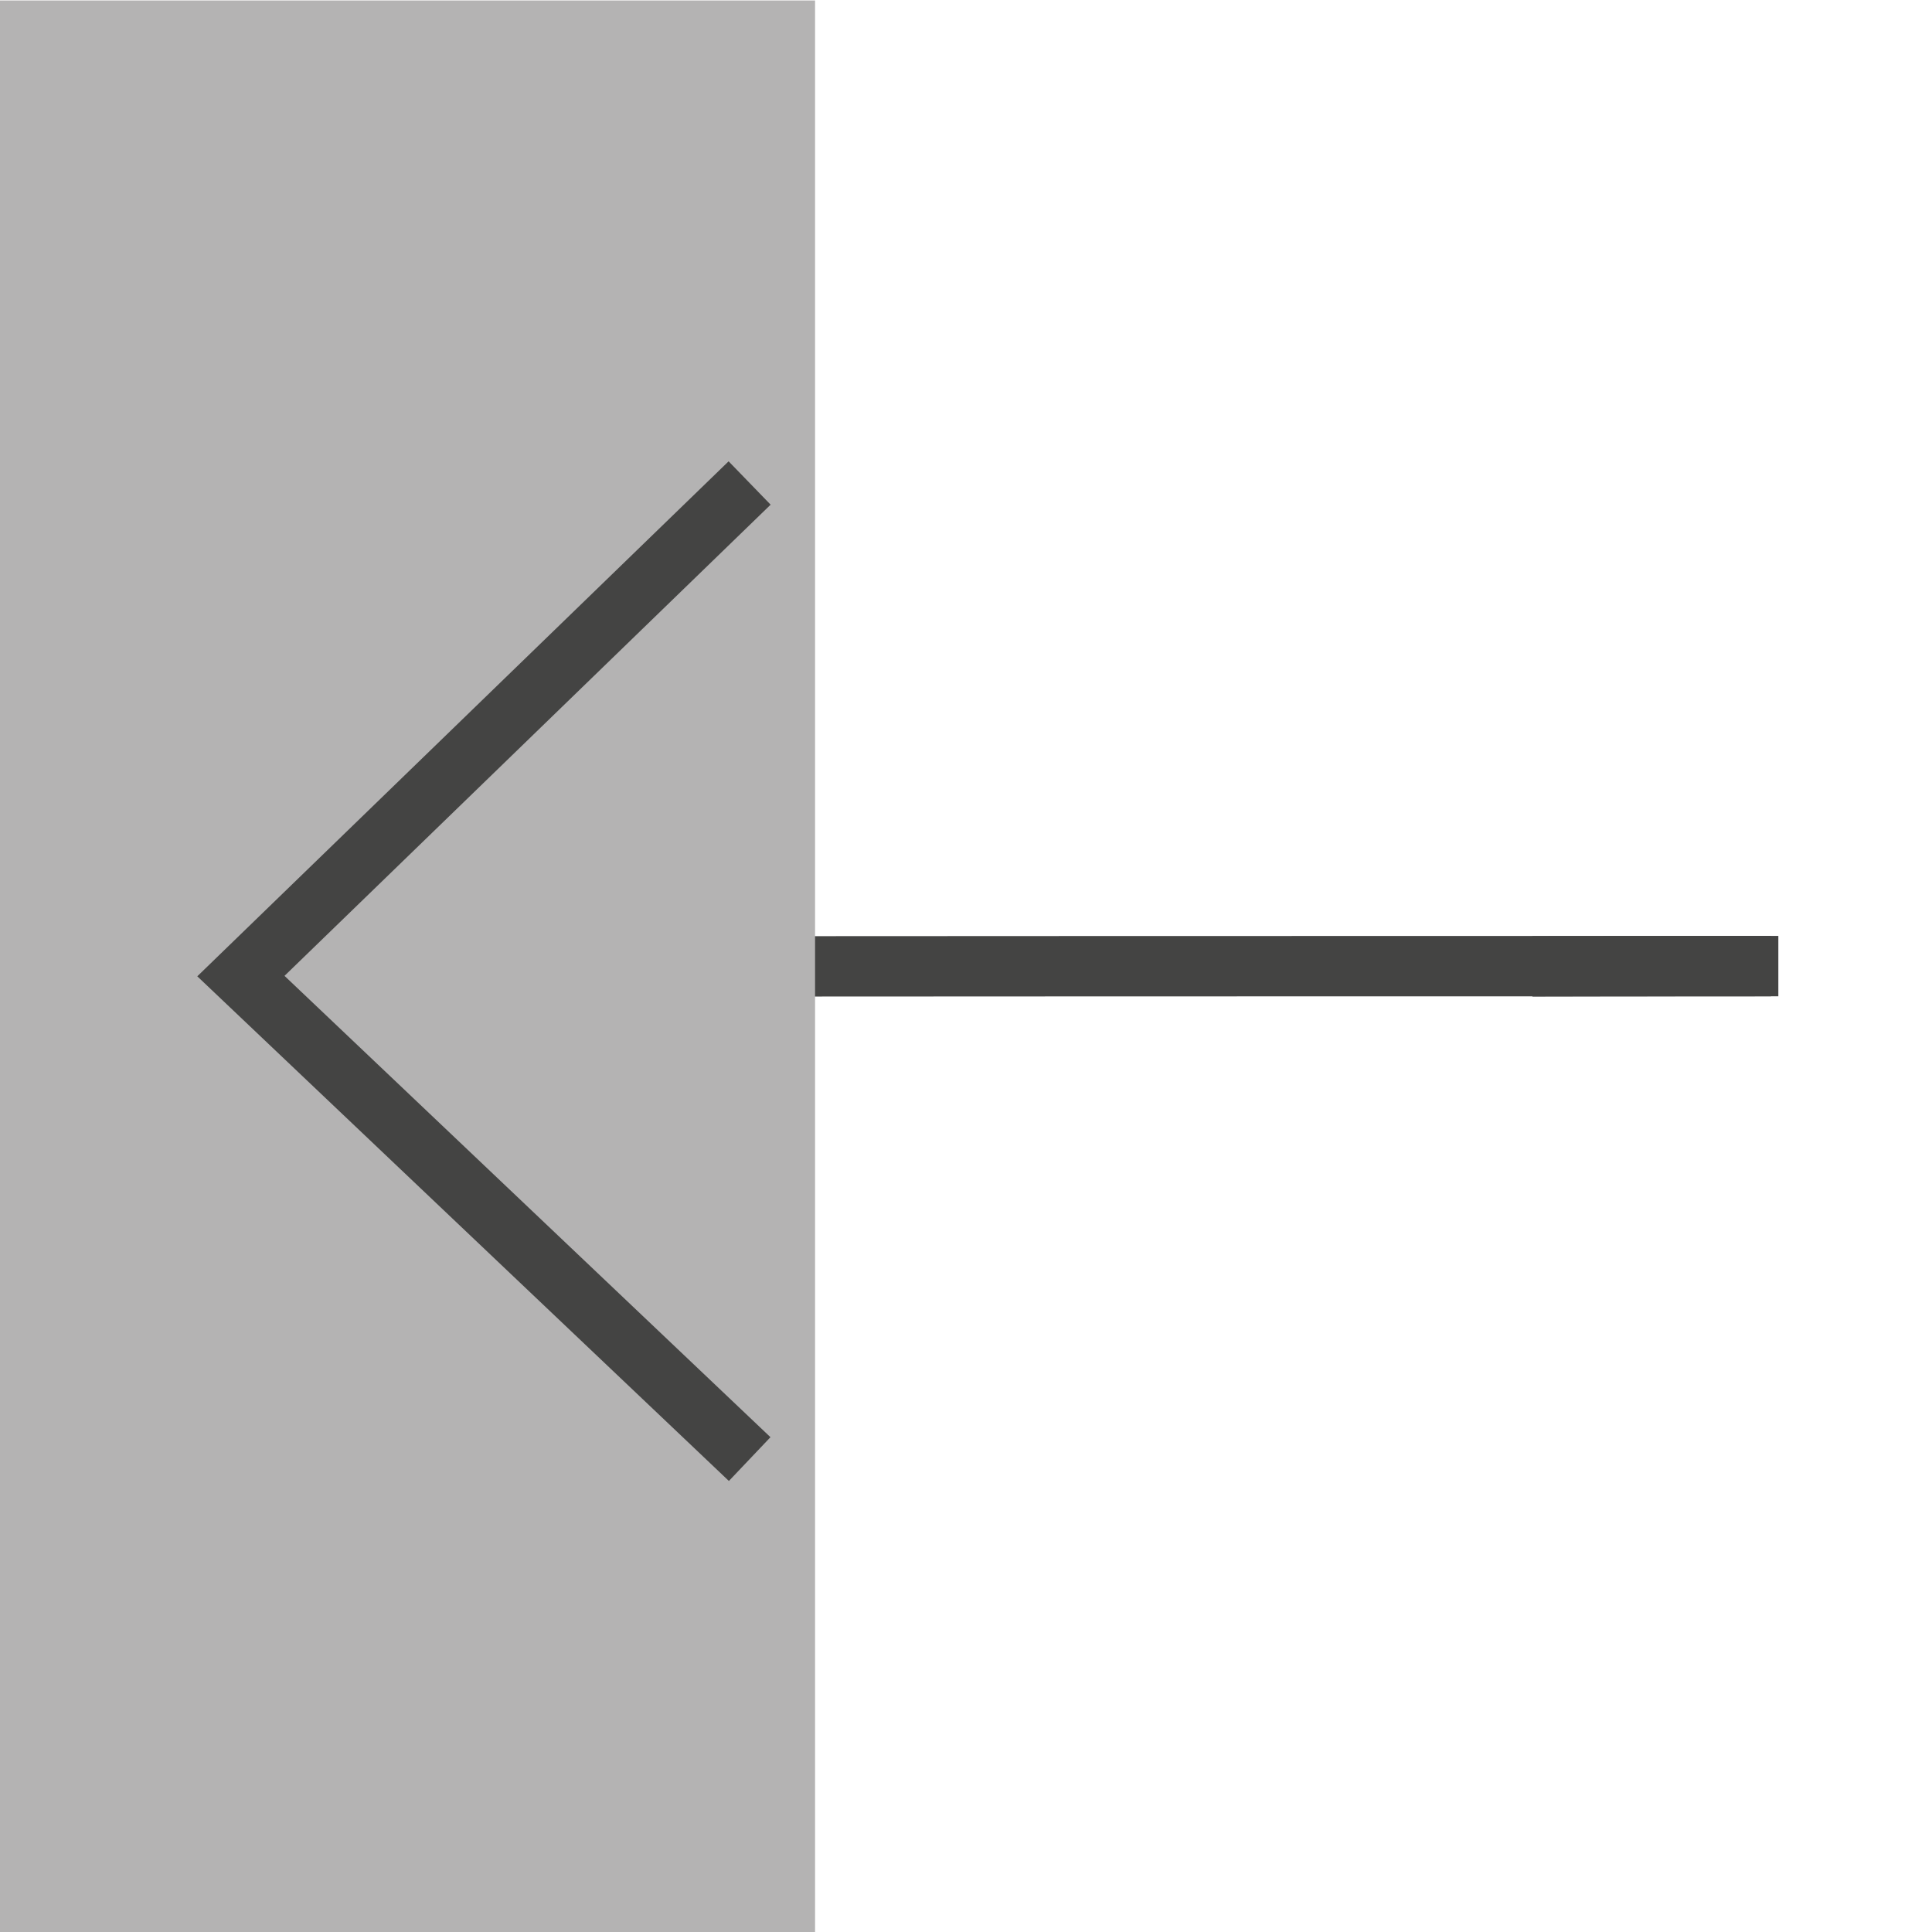 <svg viewBox="0 0 40 40" xmlns="http://www.w3.org/2000/svg">
  <defs>
    <clipPath id="PinFunctionClk_svg__a">
      <path d="M0 32h32V0H0v32z" />
    </clipPath>
  </defs>
  <g clipPath="url(#PinFunctionClk_svg__a)" transform="matrix(1.25 0 0 -1.25 0 40)">
    <path d="M29.333 15.998c-12.538 0-10.289-.002-16.583-.004" fill="none" stroke="#444443" strokeLinecap="round" strokeWidth="5" />
    <path d="M13.5 0H0v31.992h13.5V0z" fill="#b4b3b3" />
    <path d="M29.455 15.998c-3.08 0-2.527-.002-4.074-.004" fill="none" stroke="#444443" strokeLinecap="round" strokeWidth="5" />
    <path d="m12.416 24-8.426-8.167 8.427-8" fill="none" stroke="#444443" strokeLinecap="round" strokeWidth="2" />
  </g>
</svg>
